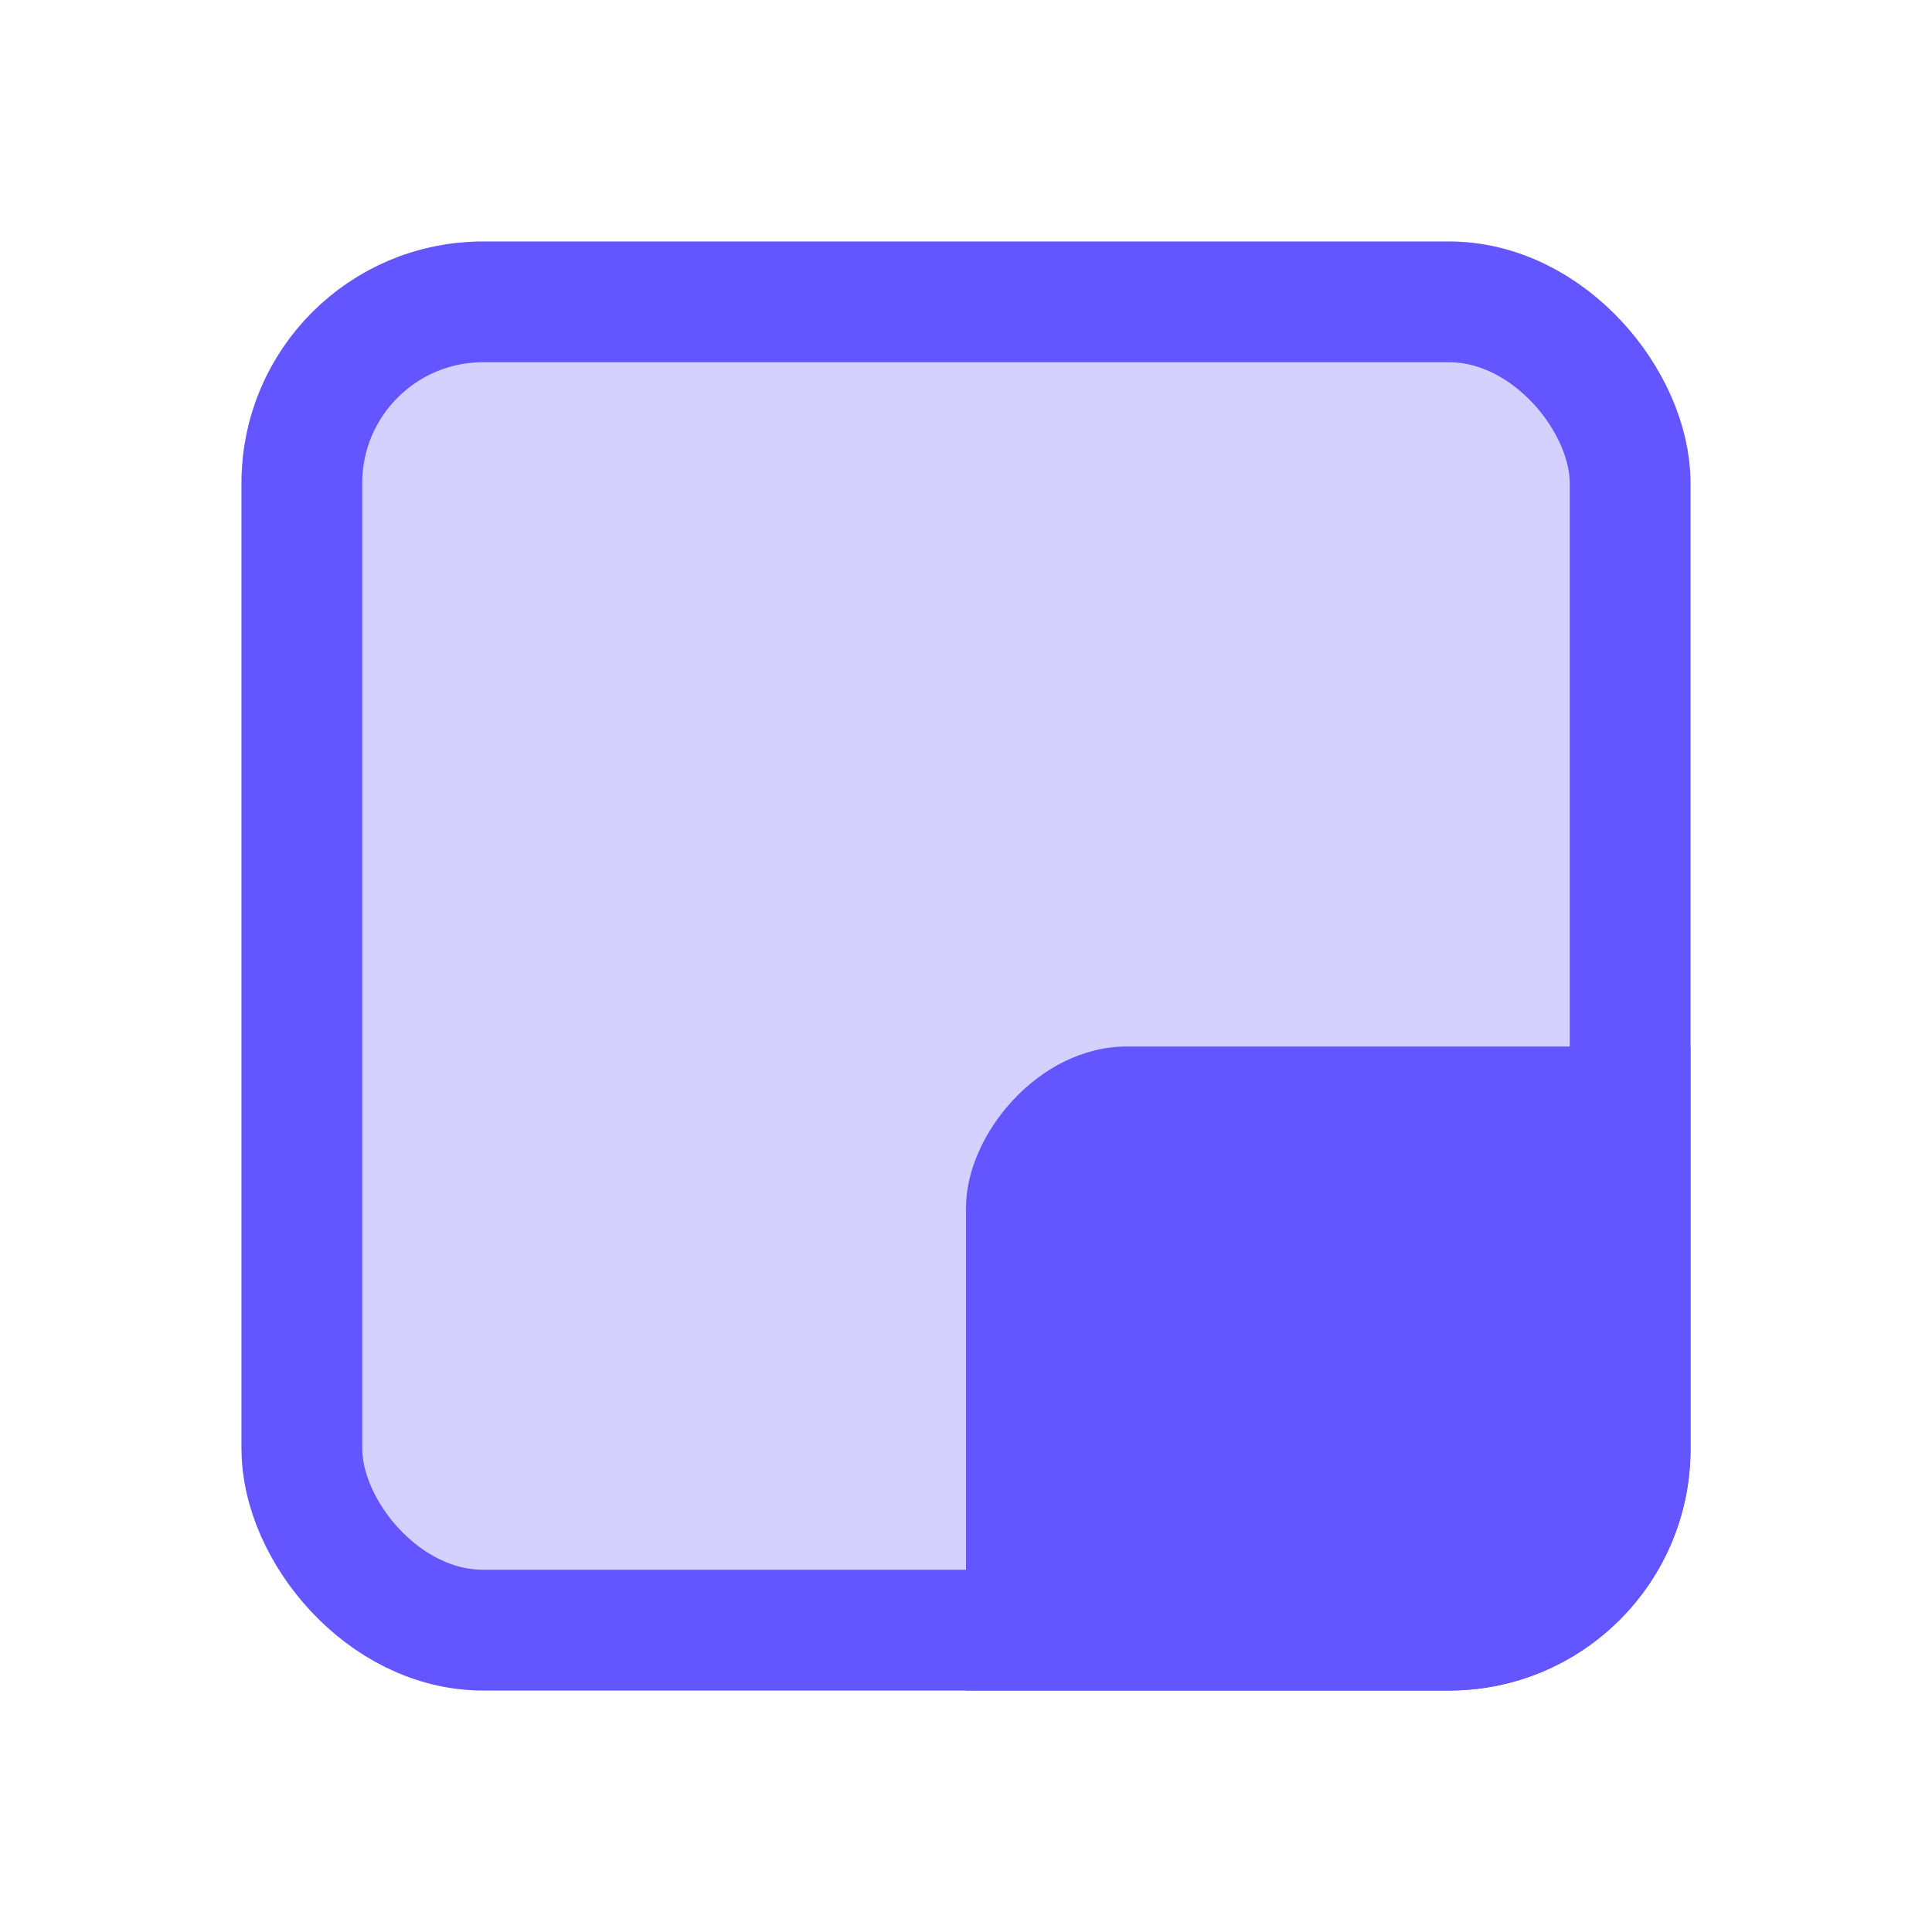 <svg width="24" height="24" viewBox="0 0 24 24" fill="none" xmlns="http://www.w3.org/2000/svg">
<g clip-path="url(#clip0_5798_9669)">
<rect x="3" y="3" width="18" height="18" rx="3" fill="#D4D1FF"/>
<rect width="11" height="14" rx="2" transform="matrix(1 0 0 -1 12 27)" fill="#6355FF"/>
</g>
<rect x="3.75" y="3.75" width="16.5" height="16.5" rx="2.25" stroke="#6355FF" stroke-width="1.5"/>
<defs>
<clipPath id="clip0_5798_9669">
<rect x="3" y="3" width="18" height="18" rx="3" fill="white"/>
</clipPath>
</defs>
</svg>
